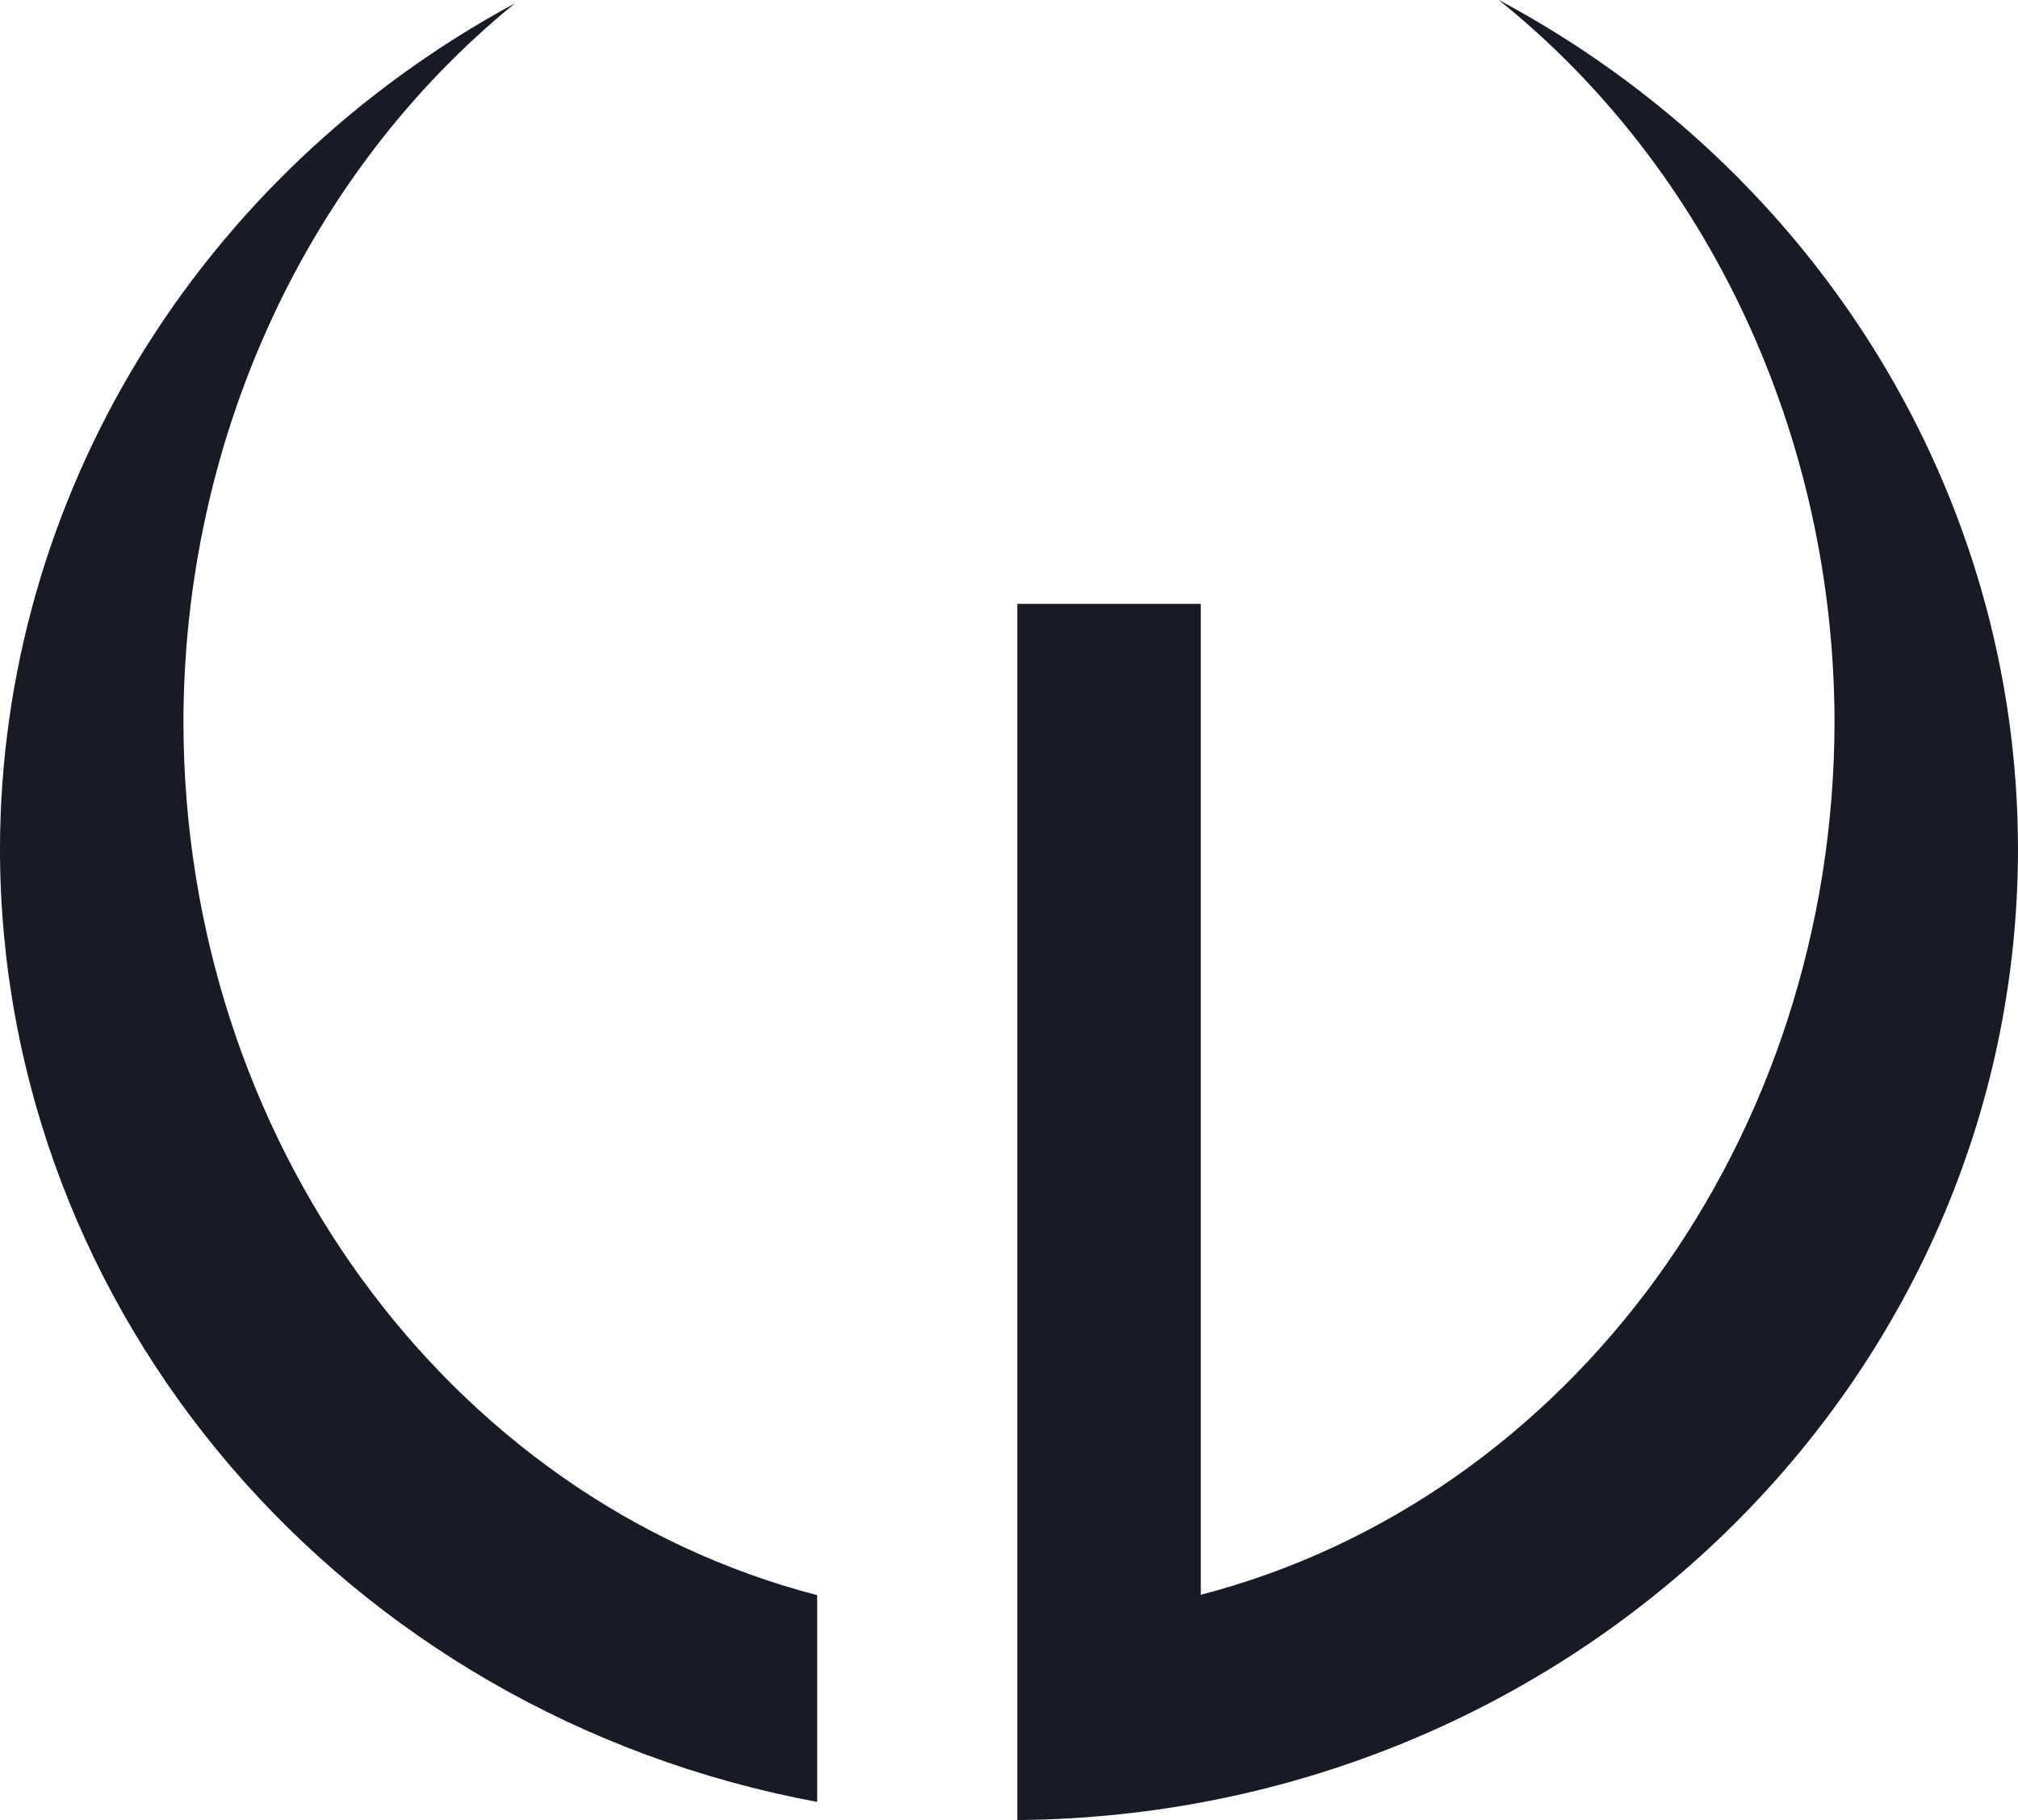 <svg xmlns="http://www.w3.org/2000/svg" width="123.935" height="111.795" viewBox="0 0 123.935 111.795"><path d="M421.109,114.315c12.94,10.385,20.592,26.837,20.621,44.341-.035,25.52-16.127,47.688-38.921,53.617V151.407H391.542v74.7c34.014-.271,61.443-26.892,61.455-59.647-.008-21.669-12.214-41.63-31.888-52.149Zm-60.431.209c-19.5,10.55-31.584,30.4-31.616,51.939.026,28.563,21.067,53.1,50.188,58.531v-12.7c-22.8-5.93-38.894-28.108-38.921-53.634.027-17.378,7.566-33.729,20.349-44.132Z" transform="translate(-329.063 -114.315)" fill="#181a25"/></svg>